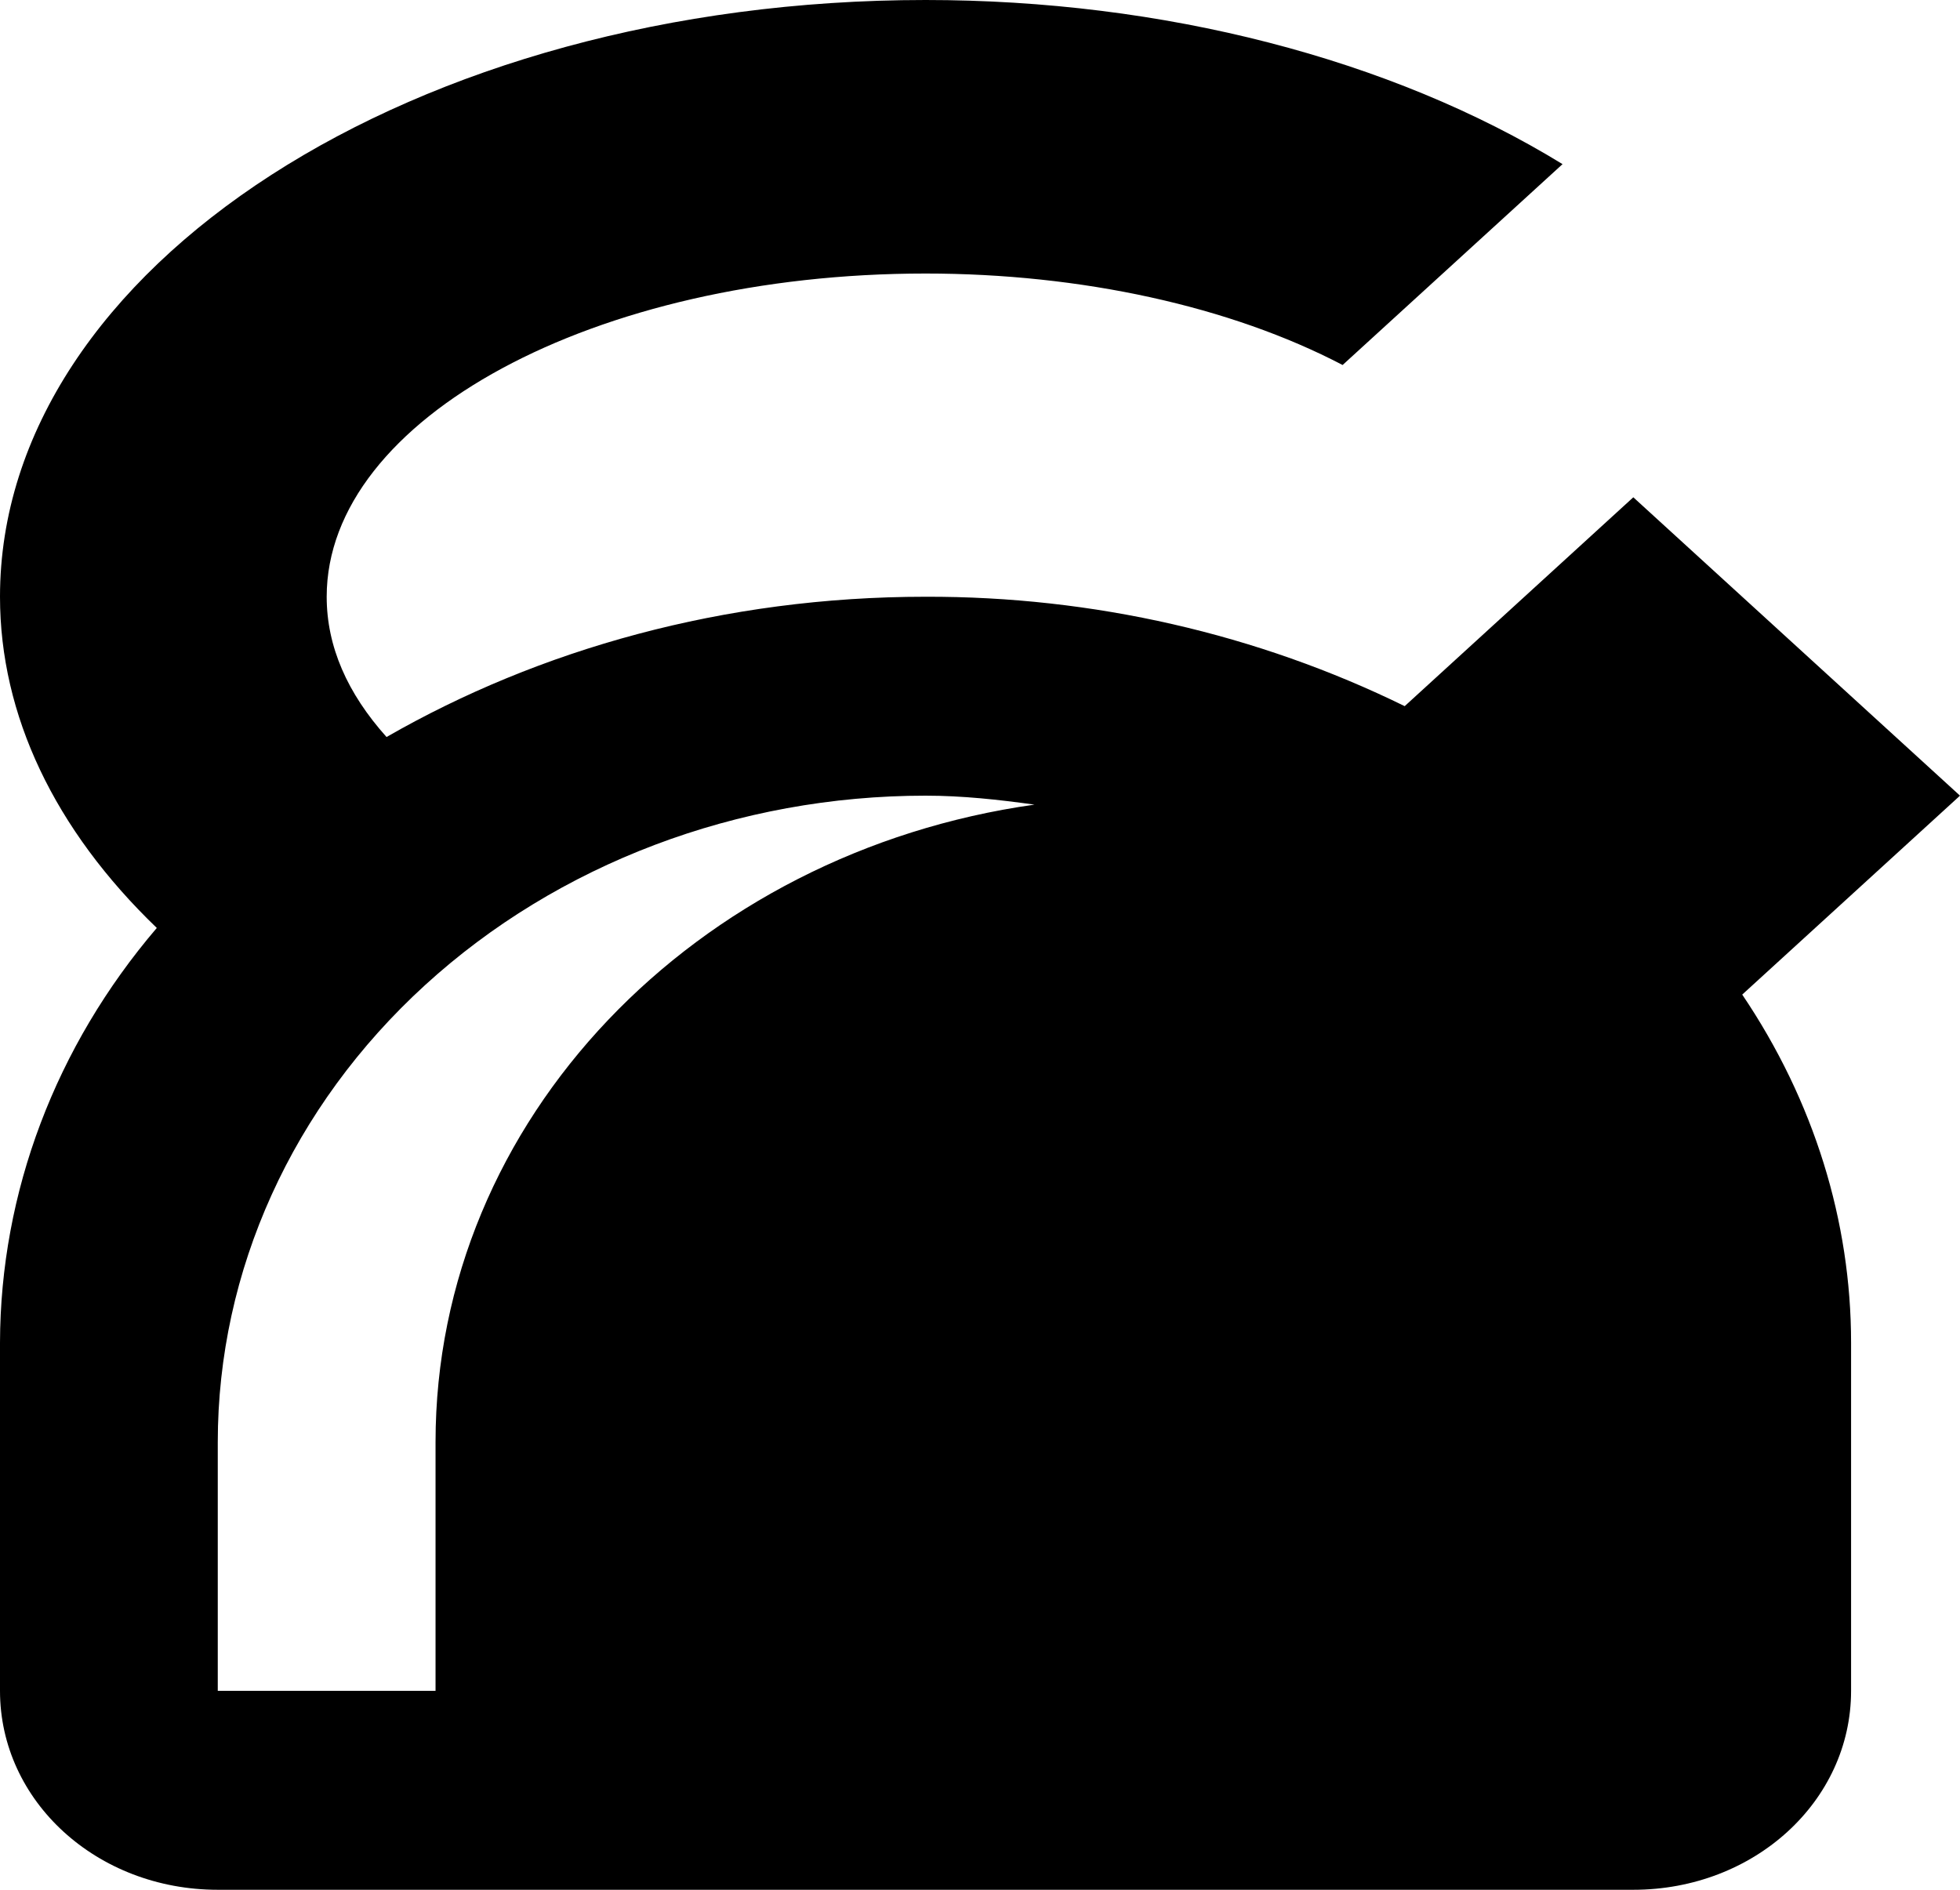 <svg width="28" height="27" viewBox="0 0 28 27" fill="none" xmlns="http://www.w3.org/2000/svg">
<path d="M13.222 0C5.927 0 0 3.823 0 8.526C0 10.217 0.778 11.852 2.24 13.258C0.793 14.951 0.005 17.036 0 19.184V24.158C0 25.735 1.384 27 3.111 27H23.333C25.06 27 26.444 25.735 26.444 24.158V19.184C26.444 17.451 25.916 15.731 24.889 14.21L28 11.368L23.333 7.105L20.067 10.089C17.963 9.057 15.611 8.519 13.222 8.526C10.344 8.526 7.7 9.279 5.522 10.53C4.962 9.905 4.667 9.237 4.667 8.526C4.667 5.983 8.493 3.908 13.222 3.908C15.447 3.908 17.578 4.377 19.18 5.215L22.322 2.345C19.864 0.838 16.613 0 13.222 0ZM13.222 11.368C13.751 11.368 14.264 11.425 14.778 11.496C9.94 12.178 6.222 15.987 6.222 20.605V24.158H3.111V20.605C3.111 18.155 4.176 15.806 6.073 14.074C7.969 12.342 10.541 11.368 13.222 11.368V11.368Z" fill="black"/>
</svg>
